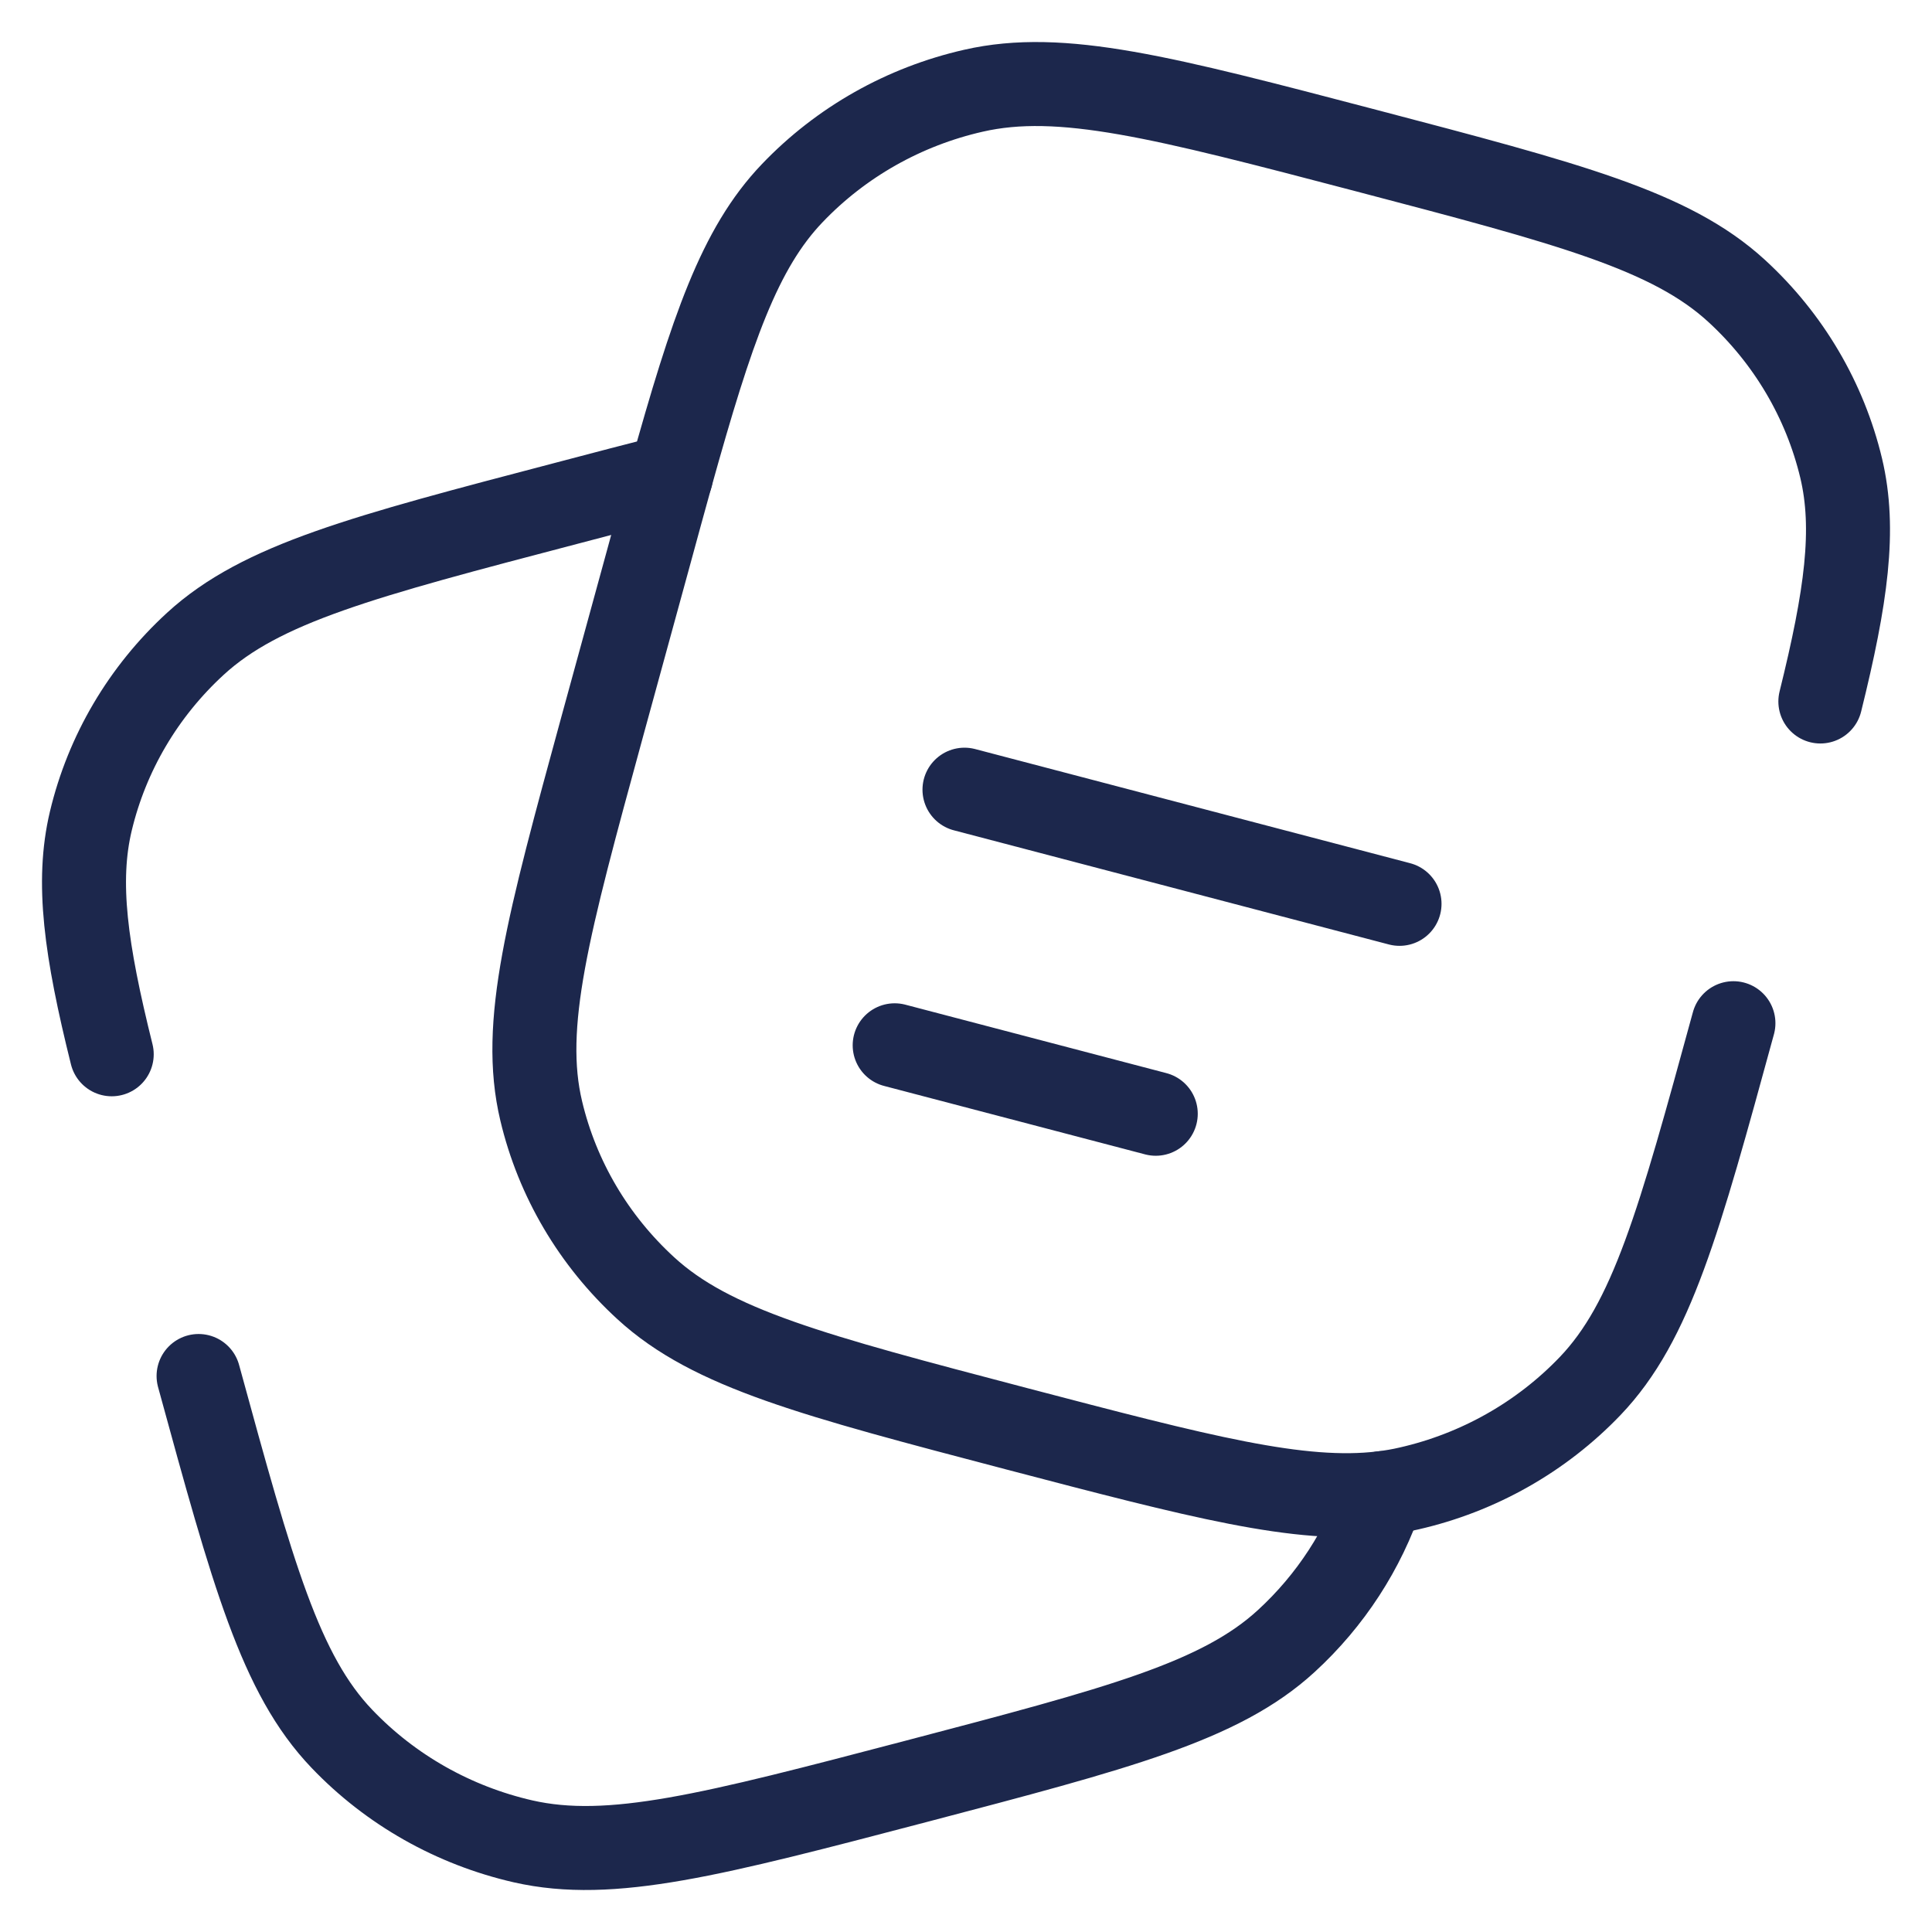 <svg width="23" height="23" viewBox="0 0 23 23" fill="none" xmlns="http://www.w3.org/2000/svg">
<path d="M11.482 9.401L16.661 10.76" stroke="#1C274C" stroke-linecap="round"/>
<path d="M10.651 12.444L13.759 13.259" stroke="#1C274C" stroke-linecap="round"/>
<path d="M20.636 12.181C19.988 14.549 19.664 15.733 18.93 16.501C18.35 17.107 17.599 17.532 16.773 17.72C16.67 17.744 16.565 17.762 16.457 17.775C15.476 17.894 14.279 17.579 12.099 17.008C9.681 16.373 8.472 16.056 7.688 15.336C7.068 14.768 6.635 14.034 6.443 13.225C6.199 12.2 6.523 11.016 7.17 8.648L7.726 6.619C7.819 6.278 7.905 5.962 7.987 5.668C8.475 3.919 8.803 2.956 9.432 2.299C10.012 1.692 10.762 1.268 11.589 1.08C12.635 0.841 13.844 1.158 16.262 1.792C18.681 2.427 19.89 2.744 20.674 3.463C21.293 4.031 21.726 4.766 21.919 5.575C22.091 6.3 21.98 7.104 21.671 8.351" stroke="#1C274C" stroke-linecap="round"/>
<path d="M2.364 16.381C3.012 18.749 3.336 19.933 4.071 20.701C4.651 21.308 5.401 21.732 6.227 21.921C7.274 22.159 8.483 21.842 10.901 21.208C13.319 20.573 14.528 20.256 15.312 19.537C15.841 19.052 16.234 18.445 16.458 17.775M7.988 5.668C7.61 5.764 7.195 5.872 6.738 5.993C4.32 6.627 3.111 6.944 2.326 7.664C1.707 8.232 1.274 8.966 1.081 9.776C0.909 10.5 1.02 11.305 1.33 12.551" stroke="#1C274C" stroke-linecap="round" stroke-linejoin="round"/>
</svg>
